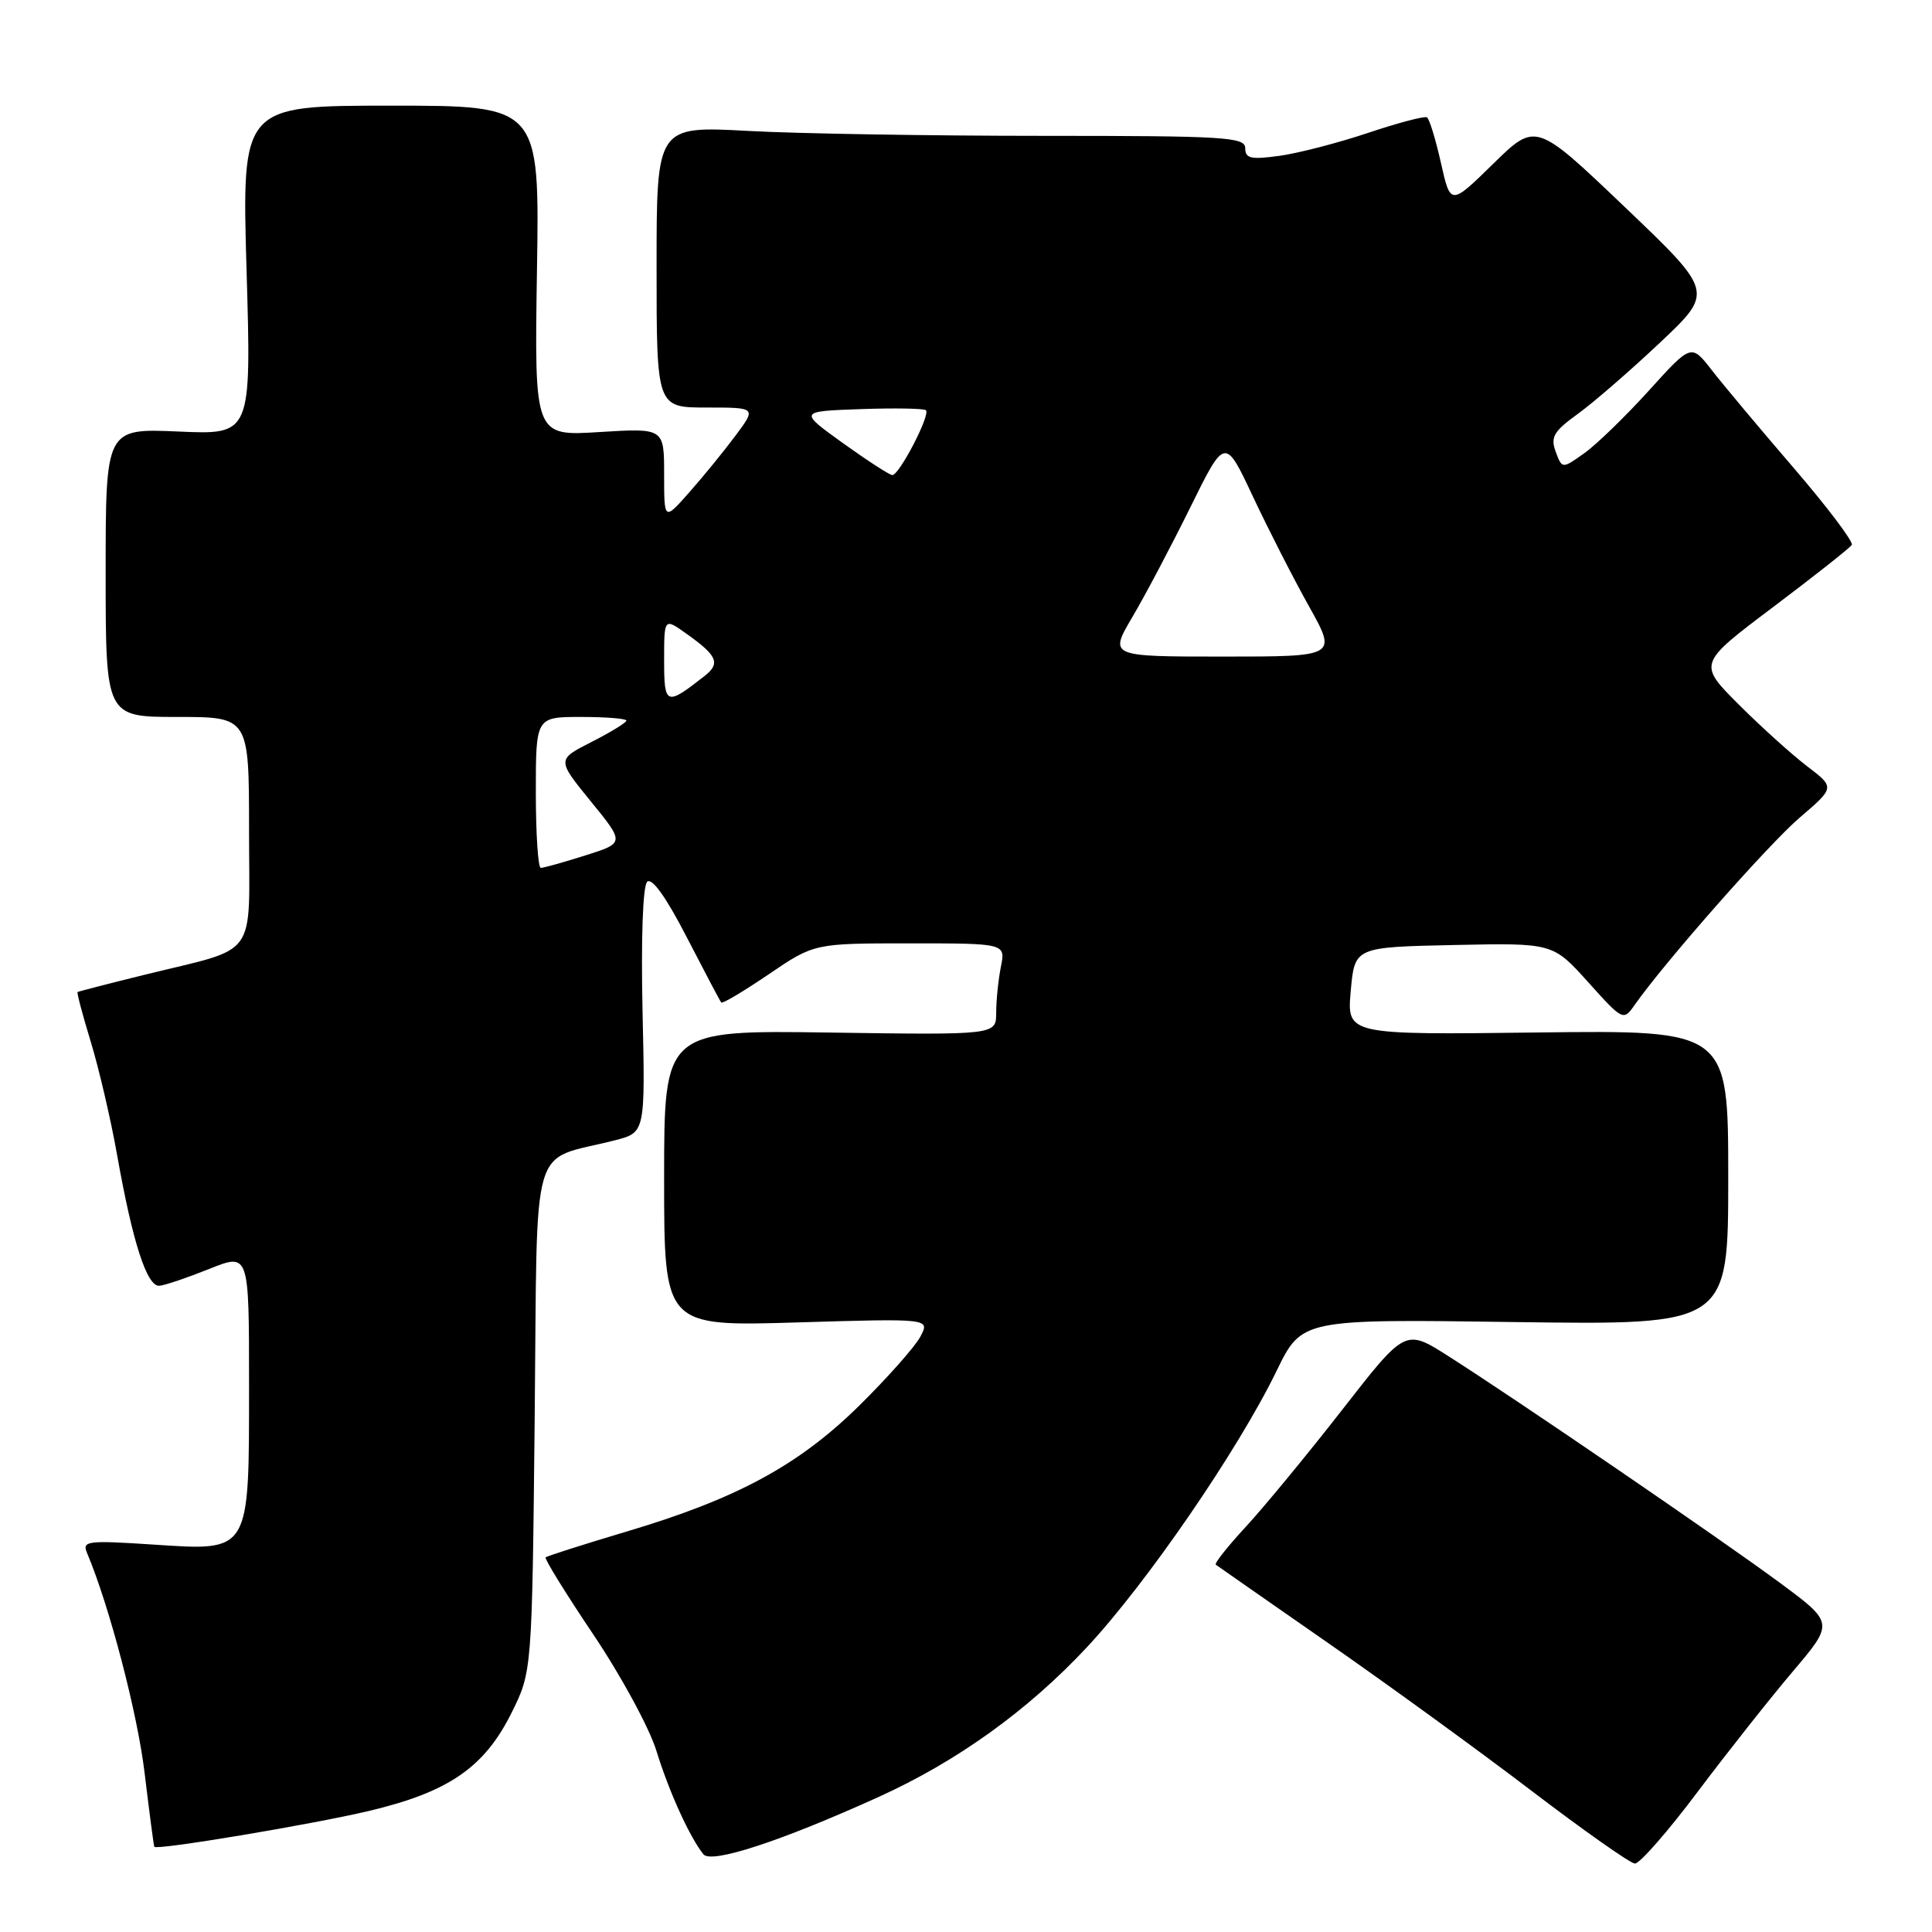 <?xml version="1.0" encoding="UTF-8" standalone="no"?>
<!DOCTYPE svg PUBLIC "-//W3C//DTD SVG 1.1//EN" "http://www.w3.org/Graphics/SVG/1.1/DTD/svg11.dtd" >
<svg xmlns="http://www.w3.org/2000/svg" xmlns:xlink="http://www.w3.org/1999/xlink" version="1.1" viewBox="0 0 256 256">
 <g >
 <path fill="currentColor"
d=" M 116.39 238.12 C 126.81 233.40 136.17 226.67 144.00 218.29 C 151.94 209.79 164.05 192.15 169.16 181.64 C 172.50 174.78 172.50 174.78 200.75 175.18 C 229.00 175.57 229.00 175.57 229.00 156.04 C 229.00 136.50 229.00 136.50 203.73 136.81 C 178.47 137.12 178.47 137.12 178.98 131.31 C 179.50 125.50 179.50 125.50 192.63 125.22 C 205.76 124.94 205.76 124.94 210.43 130.13 C 215.04 135.26 215.11 135.29 216.60 133.16 C 220.56 127.51 234.36 111.85 238.50 108.31 C 243.14 104.34 243.14 104.34 239.45 101.53 C 237.42 99.98 233.33 96.29 230.37 93.33 C 224.99 87.94 224.99 87.94 234.96 80.43 C 240.44 76.30 245.13 72.60 245.37 72.20 C 245.62 71.81 242.15 67.21 237.66 61.99 C 233.17 56.77 228.28 50.93 226.80 49.02 C 224.10 45.55 224.10 45.55 218.49 51.75 C 215.40 55.16 211.55 58.90 209.93 60.05 C 206.99 62.14 206.99 62.14 206.14 59.86 C 205.42 57.91 205.87 57.15 209.10 54.82 C 211.19 53.30 216.09 49.05 219.99 45.37 C 227.08 38.68 227.08 38.68 215.29 27.43 C 203.50 16.18 203.50 16.18 197.85 21.71 C 192.20 27.24 192.20 27.24 190.93 21.58 C 190.23 18.46 189.40 15.75 189.08 15.55 C 188.76 15.35 185.24 16.28 181.27 17.61 C 177.30 18.94 172.01 20.31 169.52 20.65 C 165.75 21.17 165.00 21.00 165.00 19.64 C 165.00 18.16 162.34 18.00 138.16 18.00 C 123.39 18.00 105.84 17.71 99.16 17.35 C 87.00 16.69 87.00 16.69 87.00 35.35 C 87.00 54.00 87.00 54.00 93.62 54.00 C 100.24 54.00 100.24 54.00 97.44 57.75 C 95.90 59.81 93.15 63.19 91.32 65.25 C 88.00 69.01 88.00 69.01 88.00 62.86 C 88.00 56.72 88.00 56.72 79.40 57.25 C 70.81 57.79 70.81 57.79 71.15 35.89 C 71.50 14.00 71.50 14.00 51.77 14.00 C 32.04 14.00 32.04 14.00 32.67 35.80 C 33.31 57.61 33.31 57.61 23.65 57.18 C 14.00 56.76 14.00 56.76 14.00 75.88 C 14.00 95.00 14.00 95.00 23.50 95.00 C 33.00 95.00 33.00 95.00 33.00 110.02 C 33.00 127.38 34.44 125.39 19.13 129.17 C 14.38 130.34 10.40 131.37 10.28 131.45 C 10.16 131.54 10.95 134.51 12.03 138.05 C 13.11 141.60 14.68 148.32 15.51 153.00 C 17.57 164.63 19.48 170.53 21.13 170.37 C 21.89 170.30 24.86 169.29 27.75 168.13 C 33.00 166.03 33.00 166.03 33.00 183.29 C 33.00 205.93 33.25 205.51 20.25 204.66 C 11.55 204.09 10.86 204.18 11.53 205.77 C 14.50 212.80 18.23 227.06 19.17 235.00 C 19.80 240.22 20.37 244.59 20.45 244.71 C 20.76 245.19 41.16 241.78 48.85 239.97 C 59.43 237.46 64.16 234.22 67.76 227.00 C 70.50 221.50 70.50 221.50 70.85 187.79 C 71.24 149.98 70.07 154.02 81.50 151.09 C 85.50 150.06 85.50 150.06 85.14 133.94 C 84.93 124.40 85.18 117.42 85.75 116.85 C 86.37 116.23 88.25 118.85 91.00 124.19 C 93.36 128.76 95.41 132.65 95.57 132.84 C 95.72 133.03 98.56 131.34 101.87 129.09 C 107.89 125.00 107.89 125.00 120.57 125.00 C 133.25 125.00 133.25 125.00 132.62 128.12 C 132.28 129.84 132.00 132.58 132.00 134.19 C 132.00 137.14 132.00 137.14 110.00 136.82 C 88.00 136.50 88.00 136.50 88.00 156.13 C 88.00 175.76 88.00 175.76 105.61 175.23 C 123.23 174.70 123.23 174.70 121.96 177.10 C 121.27 178.42 117.63 182.52 113.89 186.22 C 105.83 194.16 97.62 198.61 82.92 202.97 C 77.27 204.66 72.49 206.18 72.30 206.36 C 72.12 206.55 74.97 211.15 78.63 216.60 C 82.29 222.04 86.05 228.97 86.98 232.00 C 88.66 237.44 91.36 243.38 93.20 245.70 C 94.24 247.00 103.46 243.98 116.39 238.12 Z  M 224.95 237.42 C 228.91 232.16 234.60 224.96 237.59 221.44 C 243.02 215.03 243.02 215.03 235.76 209.67 C 227.89 203.86 200.98 185.46 191.86 179.66 C 186.21 176.07 186.21 176.07 177.86 186.79 C 173.27 192.68 167.53 199.64 165.11 202.27 C 162.68 204.89 160.88 207.17 161.10 207.33 C 161.32 207.50 168.03 212.17 176.00 217.72 C 183.97 223.26 196.12 232.09 203.00 237.34 C 209.88 242.58 216.01 246.90 216.63 246.93 C 217.25 246.97 221.00 242.69 224.95 237.42 Z  M 71.00 105.00 C 71.00 95.00 71.00 95.00 77.00 95.00 C 80.30 95.00 83.00 95.22 83.00 95.48 C 83.00 95.75 80.92 97.02 78.39 98.31 C 73.78 100.65 73.78 100.65 78.28 106.18 C 82.78 111.70 82.78 111.70 77.55 113.35 C 74.68 114.26 72.03 115.00 71.66 115.00 C 71.30 115.00 71.00 110.50 71.00 105.00 Z  M 88.00 87.47 C 88.00 81.86 88.00 81.86 90.97 83.98 C 95.07 86.89 95.49 87.90 93.35 89.58 C 88.25 93.58 88.00 93.48 88.00 87.47 Z  M 150.05 81.75 C 151.76 78.86 155.21 72.32 157.73 67.21 C 162.32 57.91 162.32 57.91 166.03 65.82 C 168.08 70.17 171.42 76.72 173.46 80.36 C 177.17 87.00 177.17 87.00 162.07 87.00 C 146.96 87.00 146.96 87.00 150.05 81.75 Z  M 111.67 58.70 C 105.84 54.50 105.84 54.50 114.05 54.21 C 118.56 54.05 122.45 54.12 122.69 54.36 C 123.31 54.98 119.13 63.01 118.23 62.95 C 117.83 62.92 114.88 61.00 111.67 58.70 Z "/>
</g>
</svg>
